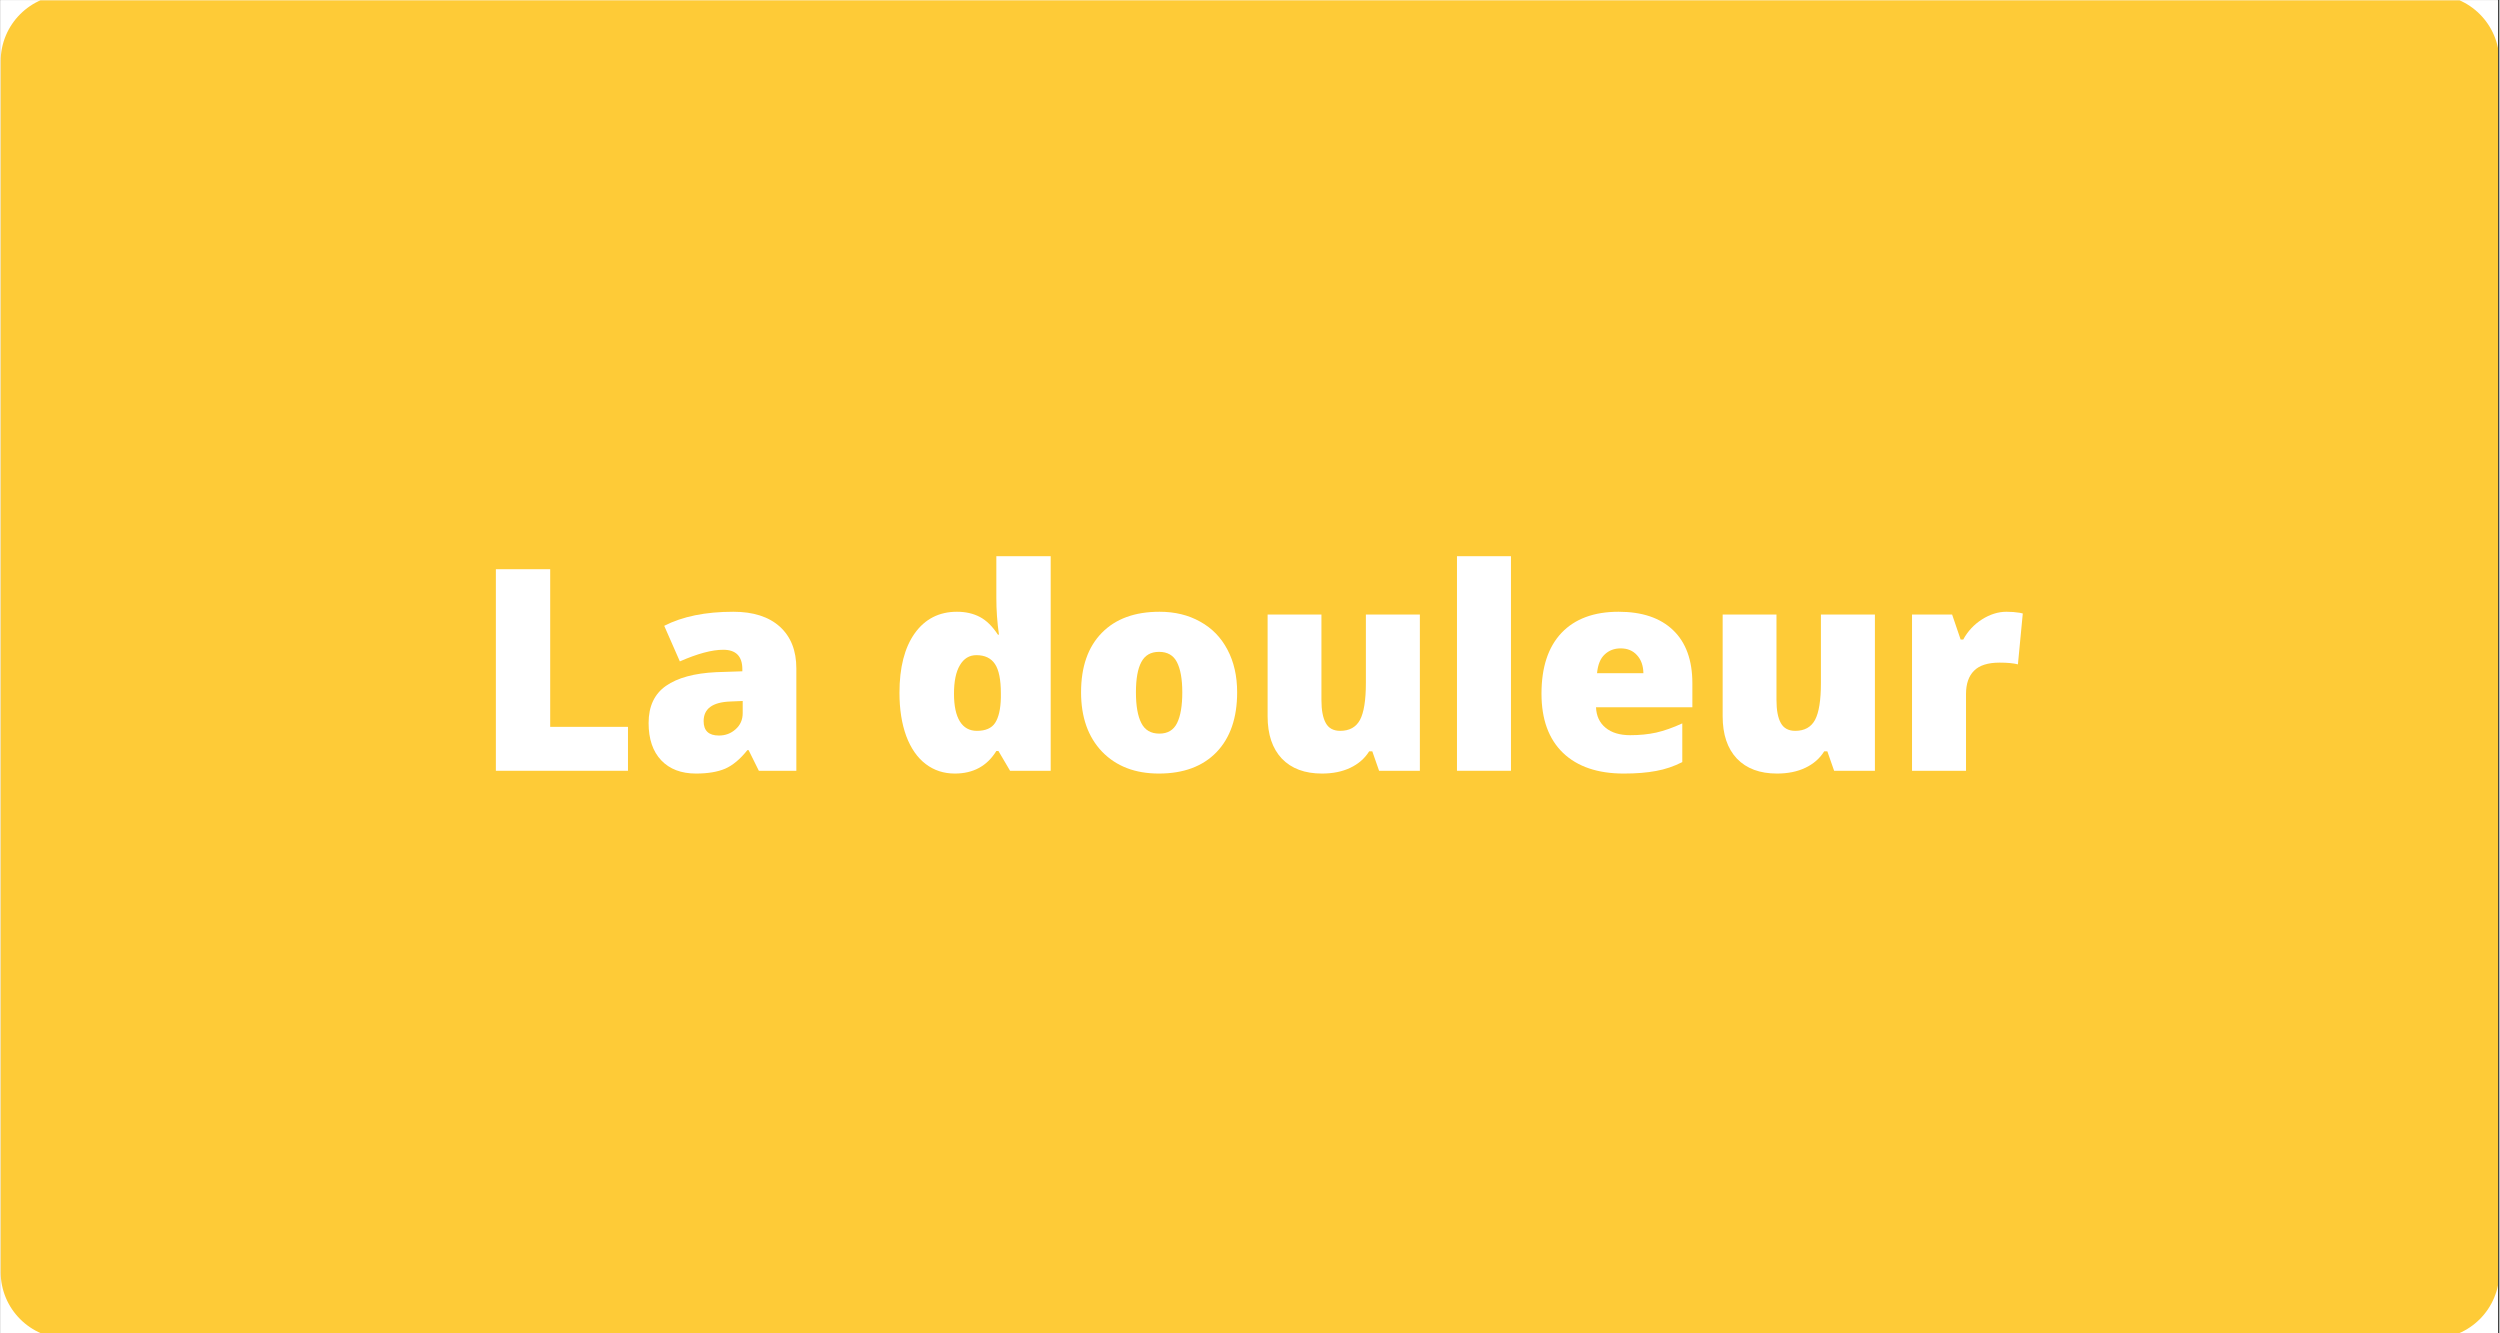 <svg xmlns="http://www.w3.org/2000/svg" xmlns:xlink="http://www.w3.org/1999/xlink" width="300" zoomAndPan="magnify" viewBox="0 0 224.88 120" height="160" preserveAspectRatio="xMidYMid meet" version="1.0"><rect x="0" y="0" width="224.88" height="120" fill="#333333" stroke="none"/><defs><g/><clipPath id="bc22d23dbb"><path d="M 0 0.031 L 224.762 0.031 L 224.762 119.969 L 0 119.969 Z M 0 0.031 " clip-rule="nonzero"/></clipPath><clipPath id="9fcc139713"><path d="M 0 0.031 L 224.762 0.031 L 224.762 119.969 L 0 119.969 Z M 0 0.031 " clip-rule="nonzero"/></clipPath><clipPath id="ee30f833cb"><path d="M 5.996 -0.48 L 218.883 -0.48 C 222.195 -0.48 224.879 2.207 224.879 5.52 L 224.879 114.48 C 224.879 117.793 222.195 120.48 218.883 120.48 L 5.996 120.48 C 2.684 120.48 0 117.793 0 114.48 L 0 5.52 C 0 2.207 2.684 -0.48 5.996 -0.48 " clip-rule="nonzero"/></clipPath></defs><g clip-path="url(#bc22d23dbb)"><path fill="#ffffff" d="M 0 0.031 L 224.879 0.031 L 224.879 127.465 L 0 127.465 Z M 0 0.031 " fill-opacity="1" fill-rule="nonzero"/><path fill="#ffffff" d="M 0 0.031 L 224.879 0.031 L 224.879 119.969 L 0 119.969 Z M 0 0.031 " fill-opacity="1" fill-rule="nonzero"/><path fill="#ffffff" d="M 0 0.031 L 224.879 0.031 L 224.879 119.969 L 0 119.969 Z M 0 0.031 " fill-opacity="1" fill-rule="nonzero"/></g><g clip-path="url(#9fcc139713)"><g clip-path="url(#ee30f833cb)"><path fill="#fecb37" d="M 0 -0.48 L 224.879 -0.48 L 224.879 120.48 L 0 120.48 Z M 0 -0.48 " fill-opacity="1" fill-rule="nonzero"/></g></g><g fill="#ffffff" fill-opacity="1"><g transform="translate(42.599, 69.37)"><g><path d="M 1.969 0 L 1.969 -18.141 L 6.859 -18.141 L 6.859 -3.953 L 13.859 -3.953 L 13.859 0 Z M 1.969 0 "/></g></g></g><g fill="#ffffff" fill-opacity="1"><g transform="translate(57.392, 69.37)"><g><path d="M 10.844 0 L 9.922 -1.859 L 9.812 -1.859 C 9.164 -1.047 8.5 -0.488 7.812 -0.188 C 7.133 0.102 6.258 0.25 5.188 0.25 C 3.863 0.25 2.82 -0.145 2.062 -0.938 C 1.301 -1.738 0.922 -2.859 0.922 -4.297 C 0.922 -5.797 1.441 -6.91 2.484 -7.641 C 3.523 -8.367 5.035 -8.781 7.016 -8.875 L 9.359 -8.953 L 9.359 -9.141 C 9.359 -10.305 8.785 -10.891 7.641 -10.891 C 6.617 -10.891 5.316 -10.539 3.734 -9.844 L 2.328 -13.047 C 3.973 -13.891 6.047 -14.312 8.547 -14.312 C 10.348 -14.312 11.742 -13.863 12.734 -12.969 C 13.723 -12.07 14.219 -10.82 14.219 -9.219 L 14.219 0 Z M 7.25 -3.172 C 7.832 -3.172 8.332 -3.359 8.75 -3.734 C 9.176 -4.109 9.391 -4.594 9.391 -5.188 L 9.391 -6.281 L 8.266 -6.234 C 6.672 -6.172 5.875 -5.582 5.875 -4.469 C 5.875 -3.602 6.332 -3.172 7.25 -3.172 Z M 7.25 -3.172 "/></g></g></g><g fill="#ffffff" fill-opacity="1"><g transform="translate(73.228, 69.37)"><g/></g></g><g fill="#ffffff" fill-opacity="1"><g transform="translate(79.83, 69.37)"><g><path d="M 6.047 0.25 C 5.047 0.25 4.172 -0.035 3.422 -0.609 C 2.672 -1.18 2.086 -2.02 1.672 -3.125 C 1.266 -4.238 1.062 -5.535 1.062 -7.016 C 1.062 -9.297 1.52 -11.082 2.438 -12.375 C 3.363 -13.664 4.629 -14.312 6.234 -14.312 C 7.016 -14.312 7.703 -14.156 8.297 -13.844 C 8.891 -13.531 9.43 -13 9.922 -12.25 L 10.016 -12.25 C 9.859 -13.352 9.781 -14.453 9.781 -15.547 L 9.781 -19.312 L 14.672 -19.312 L 14.672 0 L 11.016 0 L 9.969 -1.781 L 9.781 -1.781 C 8.945 -0.426 7.703 0.25 6.047 0.25 Z M 8.031 -3.594 C 8.812 -3.594 9.359 -3.832 9.672 -4.312 C 9.992 -4.801 10.164 -5.555 10.188 -6.578 L 10.188 -6.969 C 10.188 -8.207 10.008 -9.086 9.656 -9.609 C 9.301 -10.141 8.742 -10.406 7.984 -10.406 C 7.348 -10.406 6.852 -10.102 6.5 -9.5 C 6.145 -8.906 5.969 -8.051 5.969 -6.938 C 5.969 -5.844 6.145 -5.008 6.5 -4.438 C 6.852 -3.875 7.363 -3.594 8.031 -3.594 Z M 8.031 -3.594 "/></g></g></g><g fill="#ffffff" fill-opacity="1"><g transform="translate(96.174, 69.37)"><g><path d="M 15.109 -7.062 C 15.109 -4.758 14.488 -2.961 13.25 -1.672 C 12.008 -0.391 10.281 0.25 8.062 0.25 C 5.926 0.25 4.223 -0.406 2.953 -1.719 C 1.691 -3.039 1.062 -4.82 1.062 -7.062 C 1.062 -9.352 1.68 -11.133 2.922 -12.406 C 4.16 -13.676 5.895 -14.312 8.125 -14.312 C 9.508 -14.312 10.727 -14.016 11.781 -13.422 C 12.844 -12.836 13.66 -12 14.234 -10.906 C 14.816 -9.812 15.109 -8.531 15.109 -7.062 Z M 6 -7.062 C 6 -5.852 6.16 -4.93 6.484 -4.297 C 6.805 -3.66 7.348 -3.344 8.109 -3.344 C 8.859 -3.344 9.391 -3.66 9.703 -4.297 C 10.016 -4.93 10.172 -5.852 10.172 -7.062 C 10.172 -8.258 10.008 -9.164 9.688 -9.781 C 9.375 -10.395 8.836 -10.703 8.078 -10.703 C 7.336 -10.703 6.805 -10.395 6.484 -9.781 C 6.16 -9.176 6 -8.27 6 -7.062 Z M 6 -7.062 "/></g></g></g><g fill="#ffffff" fill-opacity="1"><g transform="translate(112.369, 69.37)"><g><path d="M 11.688 0 L 11.078 -1.75 L 10.797 -1.75 C 10.391 -1.102 9.82 -0.609 9.094 -0.266 C 8.375 0.078 7.523 0.25 6.547 0.25 C 5.004 0.25 3.801 -0.195 2.938 -1.094 C 2.082 -2 1.656 -3.27 1.656 -4.906 L 1.656 -14.062 L 6.5 -14.062 L 6.5 -6.375 C 6.5 -5.457 6.629 -4.766 6.891 -4.297 C 7.148 -3.828 7.582 -3.594 8.188 -3.594 C 9.02 -3.594 9.613 -3.922 9.969 -4.578 C 10.32 -5.234 10.5 -6.344 10.5 -7.906 L 10.5 -14.062 L 15.359 -14.062 L 15.359 0 Z M 11.688 0 "/></g></g></g><g fill="#ffffff" fill-opacity="1"><g transform="translate(129.396, 69.37)"><g><path d="M 6.531 0 L 1.672 0 L 1.672 -19.312 L 6.531 -19.312 Z M 6.531 0 "/></g></g></g><g fill="#ffffff" fill-opacity="1"><g transform="translate(137.612, 69.37)"><g><path d="M 8.469 0.25 C 6.125 0.25 4.301 -0.367 3 -1.609 C 1.707 -2.859 1.062 -4.633 1.062 -6.938 C 1.062 -9.312 1.66 -11.133 2.859 -12.406 C 4.066 -13.676 5.781 -14.312 8 -14.312 C 10.125 -14.312 11.758 -13.758 12.906 -12.656 C 14.062 -11.551 14.641 -9.957 14.641 -7.875 L 14.641 -5.719 L 5.969 -5.719 C 6 -4.938 6.285 -4.32 6.828 -3.875 C 7.367 -3.426 8.109 -3.203 9.047 -3.203 C 9.898 -3.203 10.68 -3.281 11.391 -3.438 C 12.109 -3.602 12.891 -3.879 13.734 -4.266 L 13.734 -0.781 C 12.973 -0.395 12.188 -0.129 11.375 0.016 C 10.562 0.172 9.594 0.25 8.469 0.25 Z M 8.188 -11.016 C 7.613 -11.016 7.133 -10.832 6.75 -10.469 C 6.363 -10.113 6.133 -9.551 6.062 -8.781 L 10.234 -8.781 C 10.223 -9.457 10.031 -10 9.656 -10.406 C 9.289 -10.812 8.801 -11.016 8.188 -11.016 Z M 8.188 -11.016 "/></g></g></g><g fill="#ffffff" fill-opacity="1"><g transform="translate(153.323, 69.37)"><g><path d="M 11.688 0 L 11.078 -1.75 L 10.797 -1.75 C 10.391 -1.102 9.82 -0.609 9.094 -0.266 C 8.375 0.078 7.523 0.25 6.547 0.25 C 5.004 0.25 3.801 -0.195 2.938 -1.094 C 2.082 -2 1.656 -3.27 1.656 -4.906 L 1.656 -14.062 L 6.5 -14.062 L 6.5 -6.375 C 6.5 -5.457 6.629 -4.766 6.891 -4.297 C 7.148 -3.828 7.582 -3.594 8.188 -3.594 C 9.02 -3.594 9.613 -3.922 9.969 -4.578 C 10.32 -5.234 10.5 -6.344 10.5 -7.906 L 10.5 -14.062 L 15.359 -14.062 L 15.359 0 Z M 11.688 0 "/></g></g></g><g fill="#ffffff" fill-opacity="1"><g transform="translate(170.35, 69.37)"><g><path d="M 10.172 -14.312 C 10.586 -14.312 10.988 -14.281 11.375 -14.219 L 11.641 -14.156 L 11.203 -9.578 C 10.805 -9.68 10.258 -9.734 9.562 -9.734 C 8.5 -9.734 7.727 -9.488 7.25 -9 C 6.77 -8.52 6.531 -7.82 6.531 -6.906 L 6.531 0 L 1.672 0 L 1.672 -14.062 L 5.281 -14.062 L 6.047 -11.812 L 6.281 -11.812 C 6.688 -12.562 7.25 -13.164 7.969 -13.625 C 8.695 -14.082 9.43 -14.312 10.172 -14.312 Z M 10.172 -14.312 "/></g></g></g></svg>